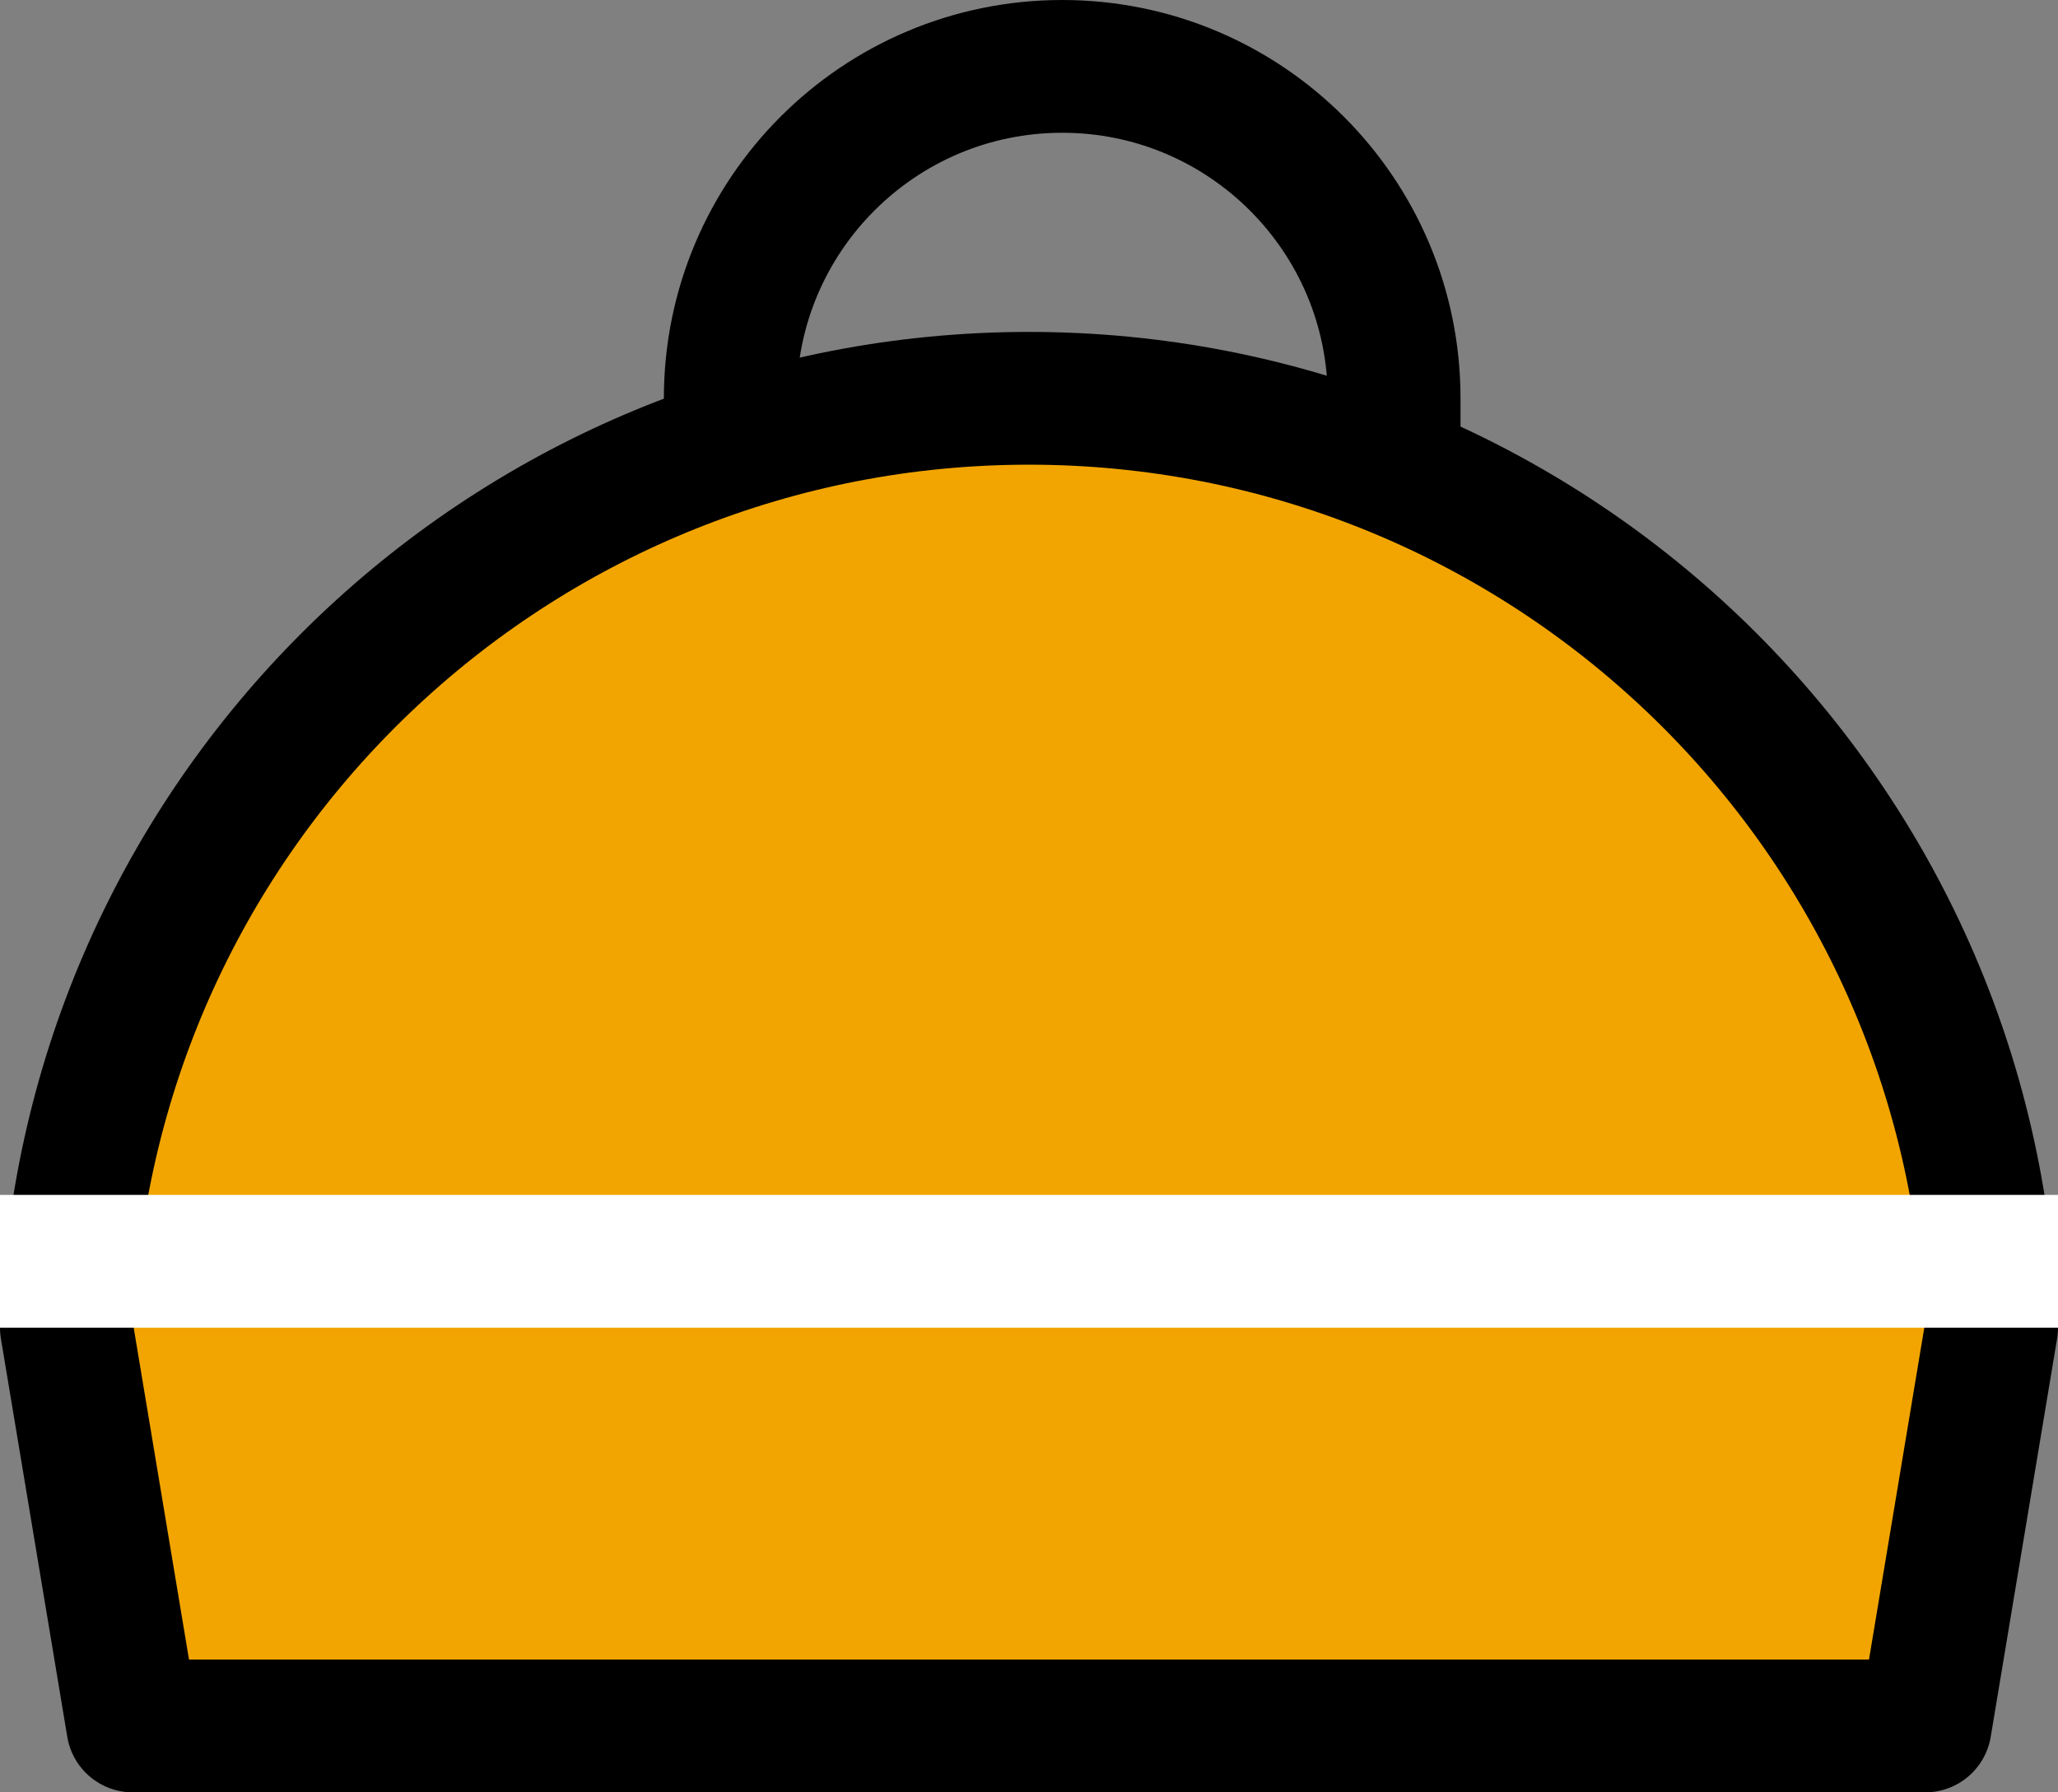<svg width="31" height="27" viewBox="0 0 31 27" fill="none" xmlns="http://www.w3.org/2000/svg">
<rect x="0" y="0" width="31" height="27" fill="#808080" stroke="none"/>
<path d="M21 7V6C21 3.239 18.761 1 16 1V1C13.239 1 11 3.239 11 6V6.143" stroke="black" stroke-width="2"/>
<path d="M1.038 19.466C1.58 11.878 7.893 6 15.5 6C23.107 6 29.42 11.879 29.962 19.466L30 20L29 26H2L1 20L1.038 19.466Z" fill="#F2A500" stroke="black" stroke-width="2" stroke-linejoin="round"/>
<path fill-rule="evenodd" clip-rule="evenodd" d="M31 20L1.63565e-07 20L0 18L31 18L31 20Z" fill="white"/>
</svg>




